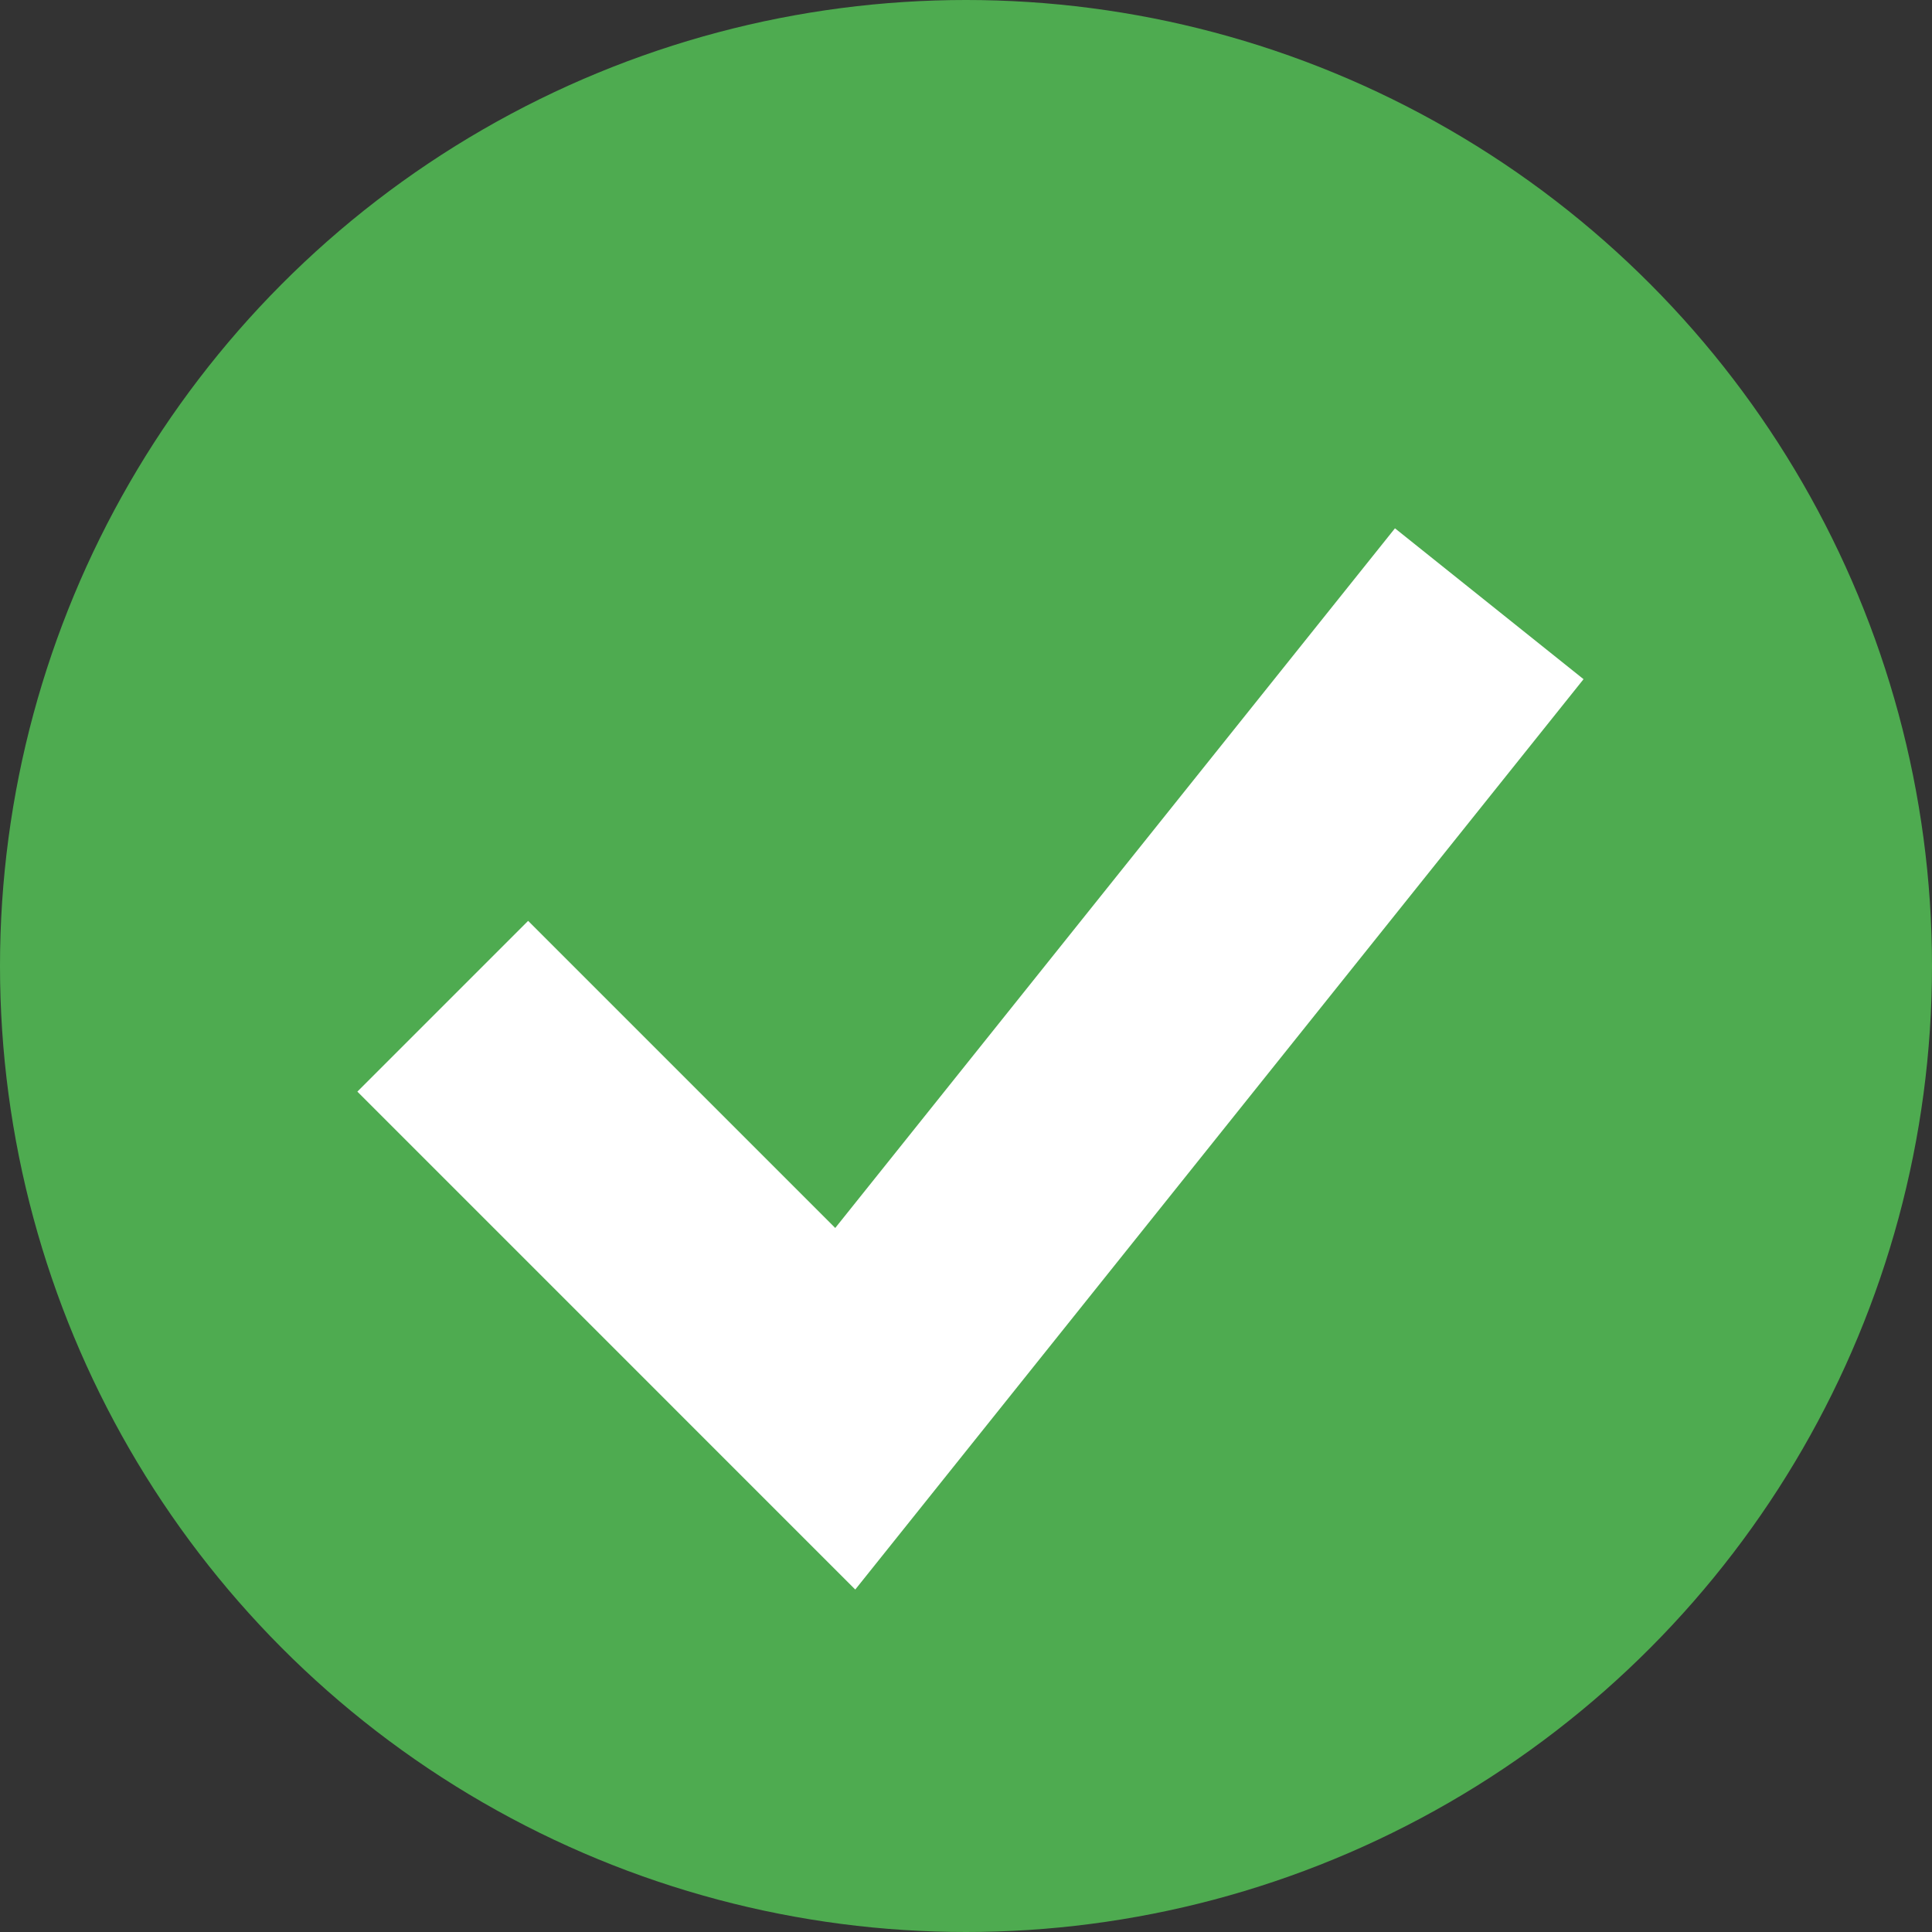 <!-- 
Author: Kaspa Hub
Website: https://kaspahub.org
License: CC BY 4.0
-->
<svg xmlns="http://www.w3.org/2000/svg" viewBox="0 0 24 24" fill="none"><rect x="0" y="0" width="24" height="24" fill="#333333" stroke="none"/><circle cx="12" cy="12" r="12" fill="#4EAB50"/><path d="M5.5 12.5L10.5 17.5L18.5 7.5" stroke="white" stroke-width="3" fill="none" stroke-linecap="butt" stroke-linejoin="miter"/></svg>